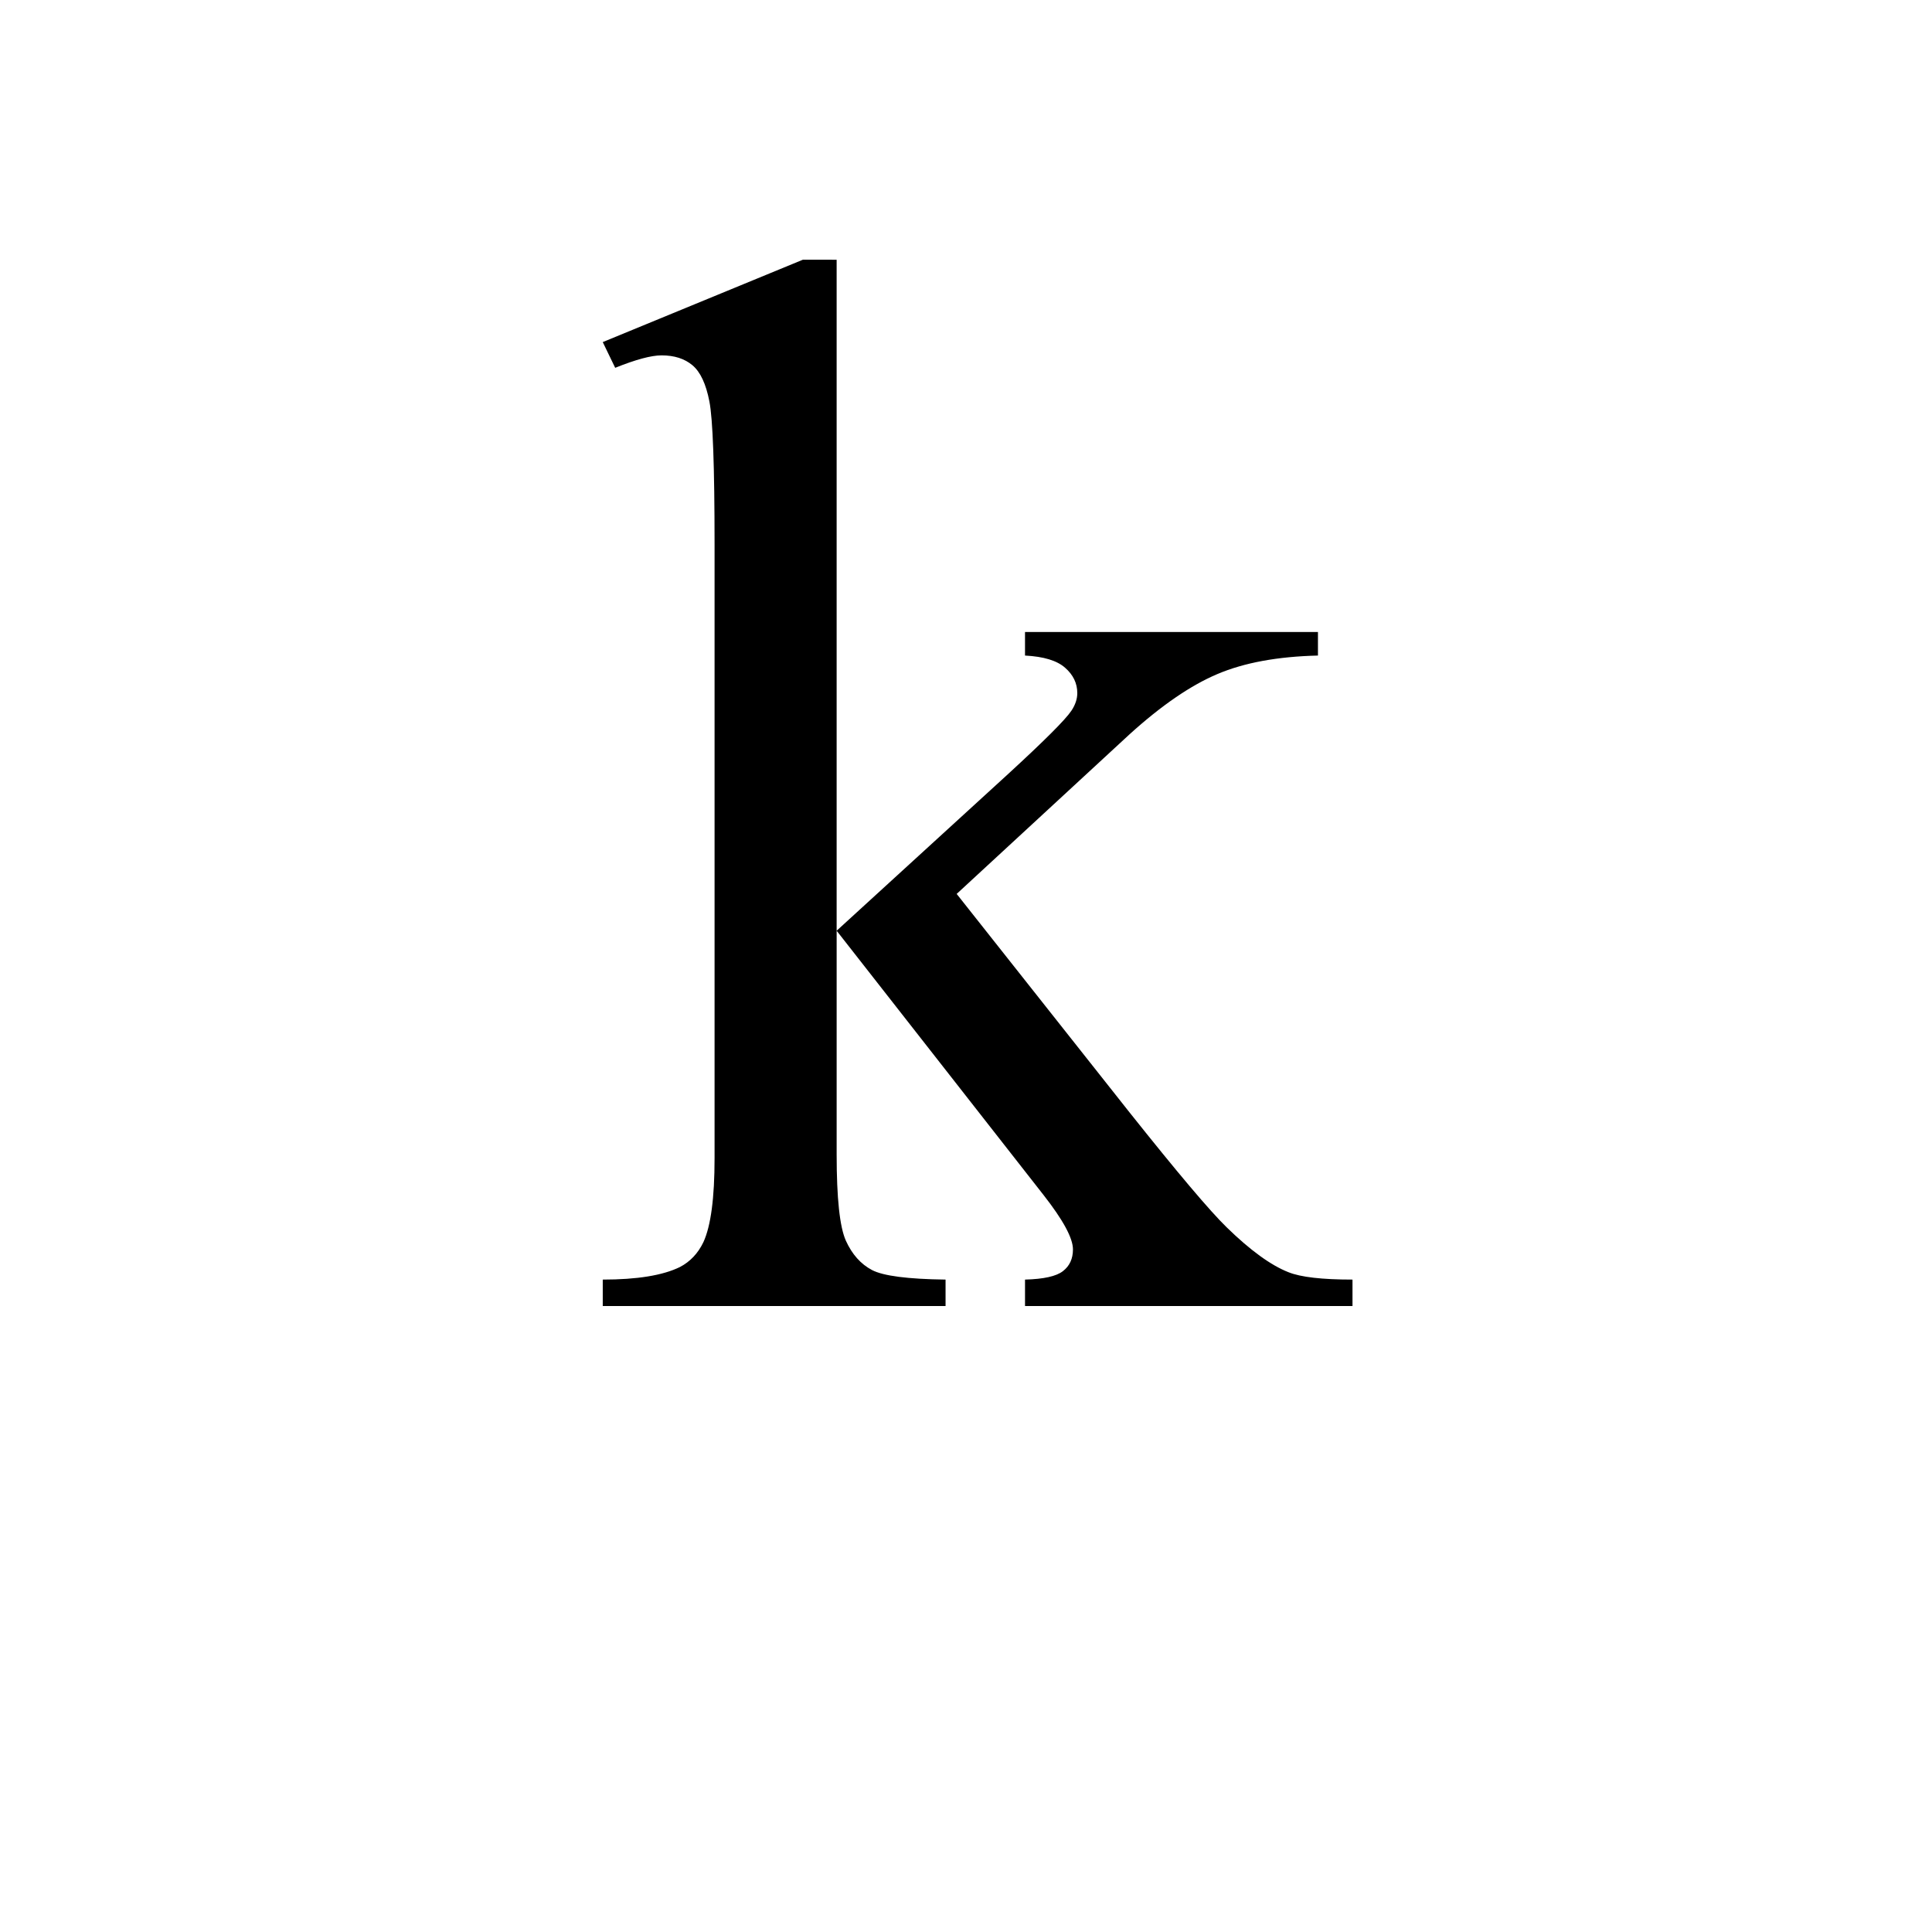 <?xml version="1.0" encoding="UTF-8"?><svg enable-background="new 0 0 250 250" height="250px" viewBox="0 0 250 250" width="250px" x="0px" xml:space="preserve" xmlns="http://www.w3.org/2000/svg" xmlns:xlink="http://www.w3.org/1999/xlink" y="0px"><defs><symbol id="f32a0bf0a" overflow="visible"><path d="M31.89-135.39v86.827l22.188-20.28c4.695-4.313 7.426-7.04 8.188-8.188.507-.758.765-1.52.765-2.281 0-1.27-.527-2.364-1.578-3.282-1.043-.926-2.773-1.453-5.187-1.578v-3.047h37.906v3.047c-5.211.125-9.543.922-13 2.39-3.461 1.462-7.25 4.06-11.375 7.798L47.422-53.328l22.375 28.281c6.219 7.813 10.406 12.766 12.562 14.86 3.051 2.98 5.72 4.917 8 5.812 1.582.637 4.344.953 8.282.953V0H56.266v-3.422c2.414-.062 4.05-.426 4.906-1.094.863-.664 1.297-1.601 1.297-2.812 0-1.457-1.274-3.805-3.813-7.047L31.891-48.563v28.954c0 5.648.394 9.359 1.187 11.14.8 1.774 1.93 3.043 3.39 3.813 1.458.761 4.63 1.172 9.516 1.234V0H1.625v-3.422c4.438 0 7.766-.539 9.984-1.625 1.332-.695 2.348-1.773 3.047-3.234.957-2.094 1.438-5.711 1.438-10.86v-79.406c0-10.094-.227-16.266-.672-18.516-.438-2.257-1.168-3.816-2.188-4.671-1.011-.852-2.343-1.282-4-1.282-1.336 0-3.336.54-6 1.61l-1.609-3.328 25.89-10.657zm0 0"/></symbol></defs><use x="76.371" xlink:href="#f32a0bf0a" y="169"/></svg>